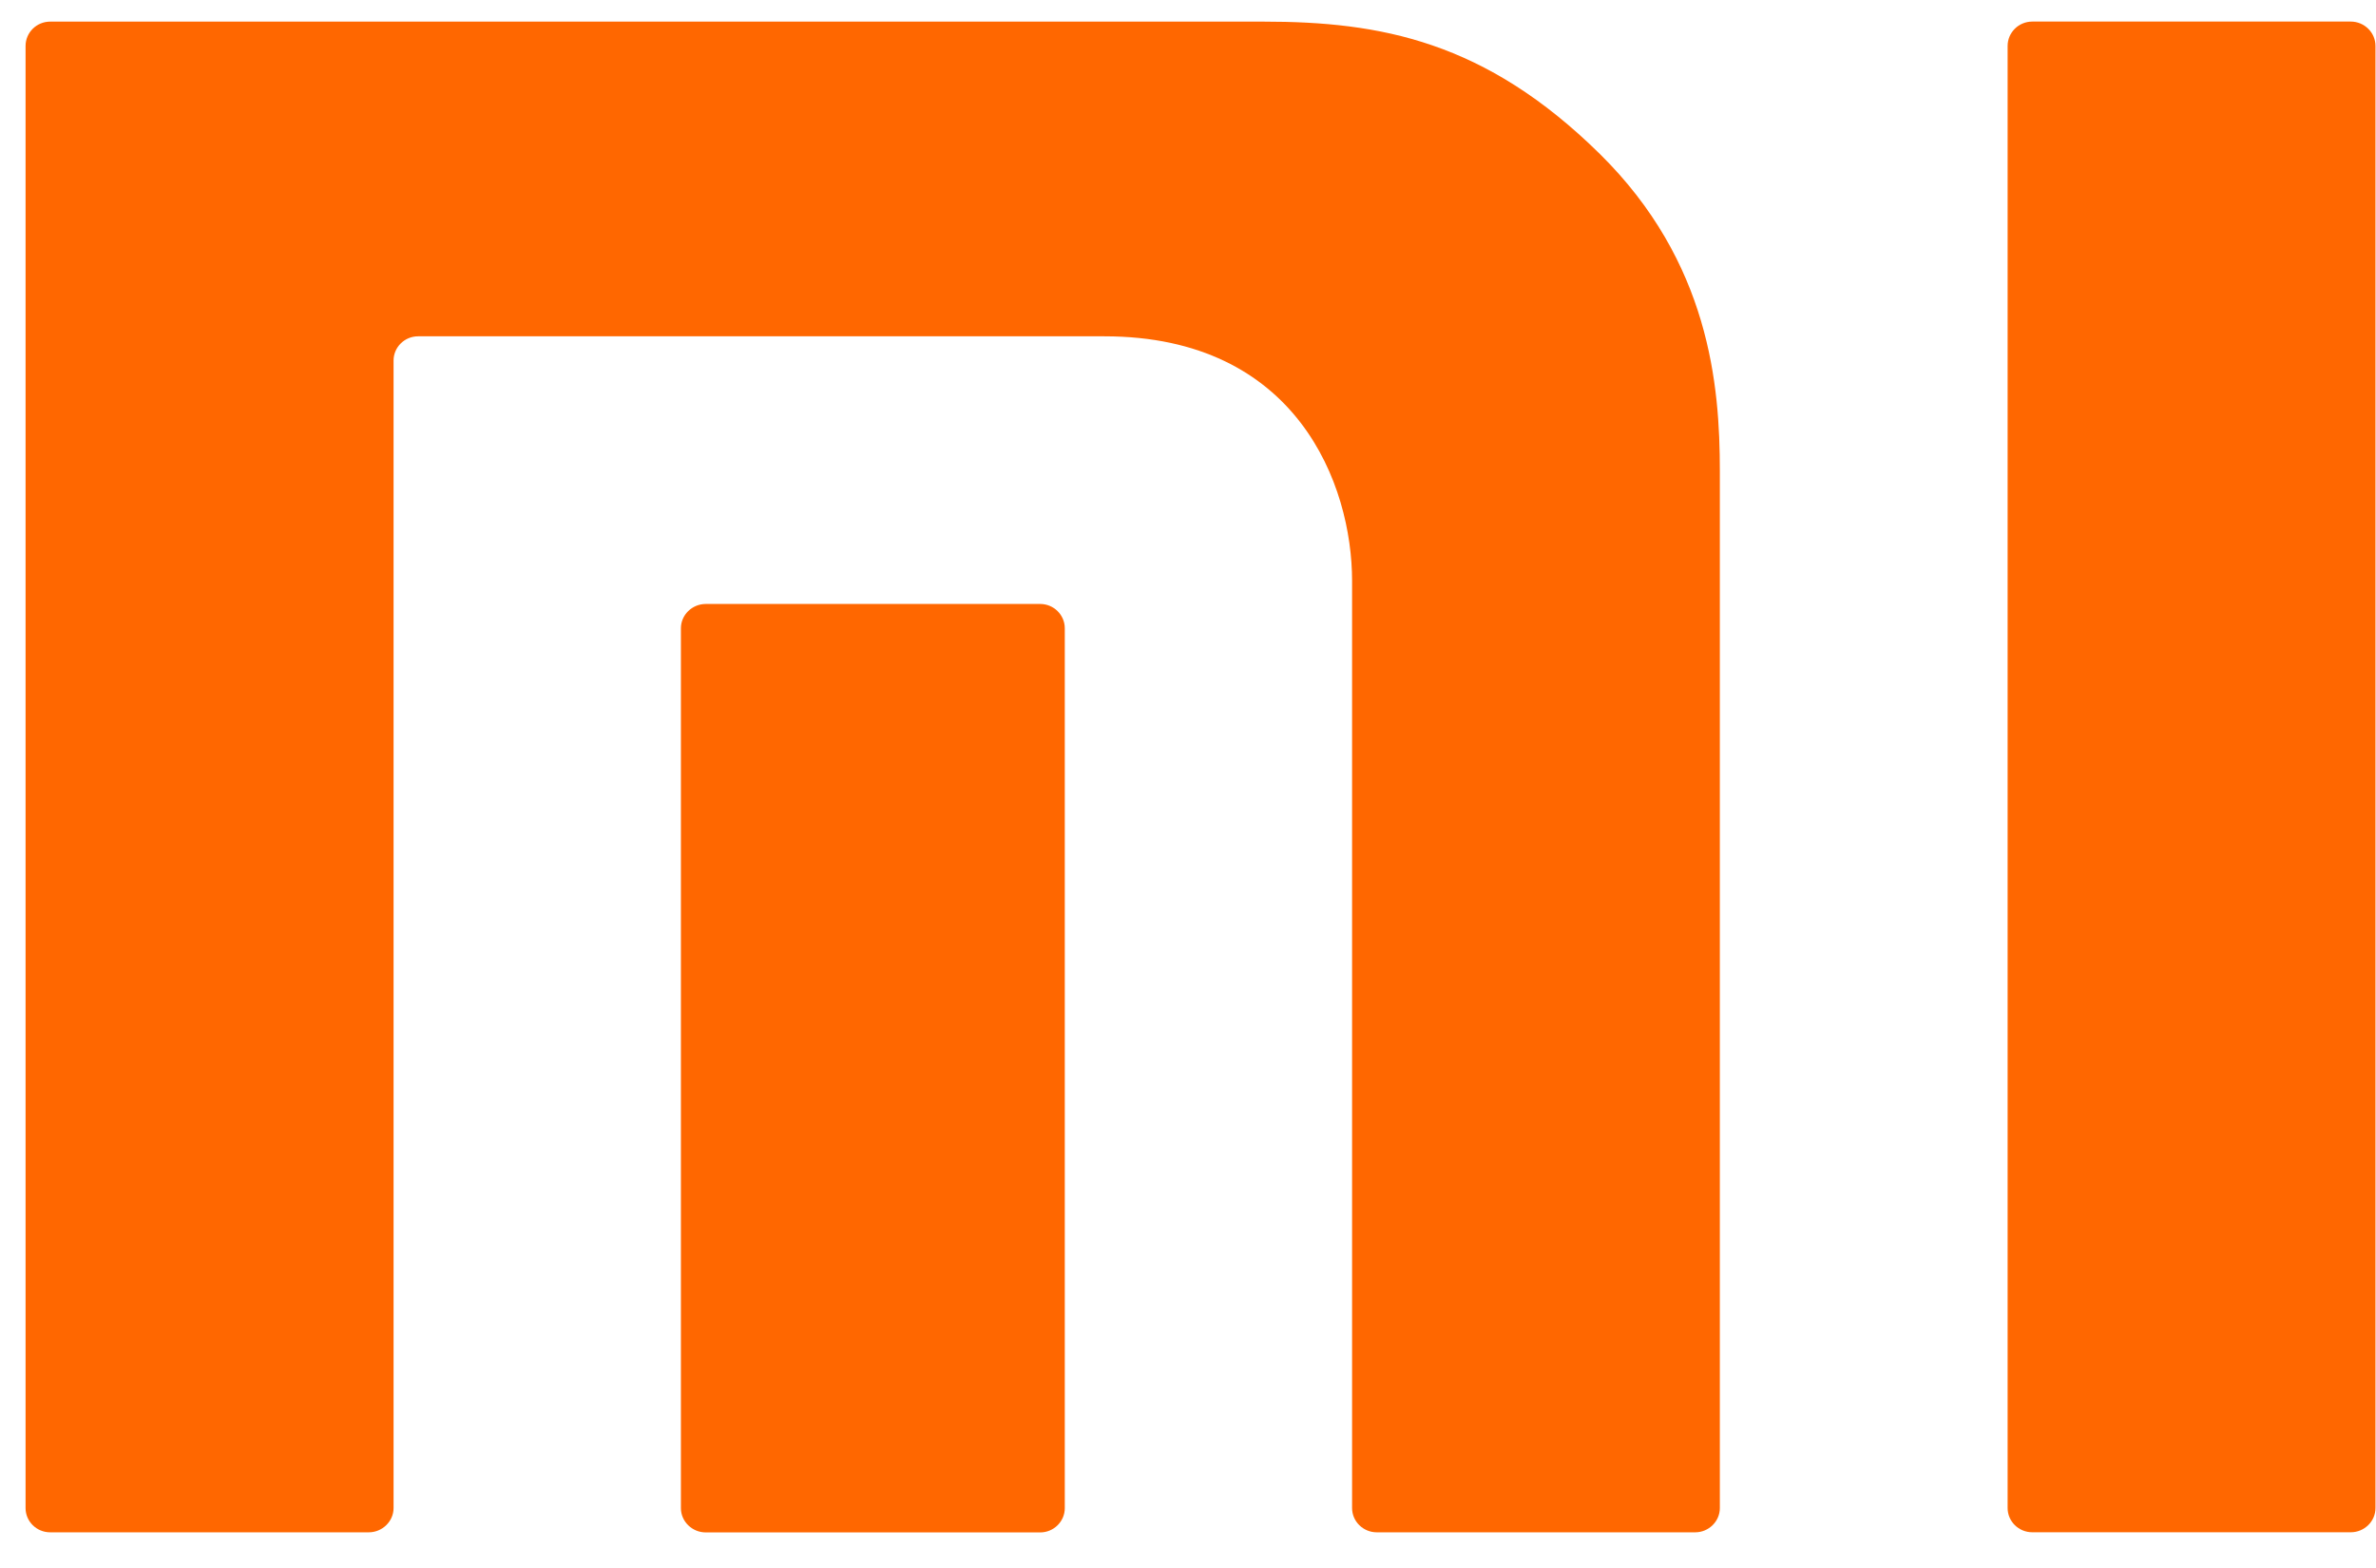<svg width="50" height="33" viewBox="0 0 50 33" fill="none" xmlns="http://www.w3.org/2000/svg">
<path d="M49.469 0.454H42.767C42.48 0.454 42.248 0.684 42.248 0.967V31.738C42.248 32.019 42.48 32.248 42.767 32.248H49.469C49.754 32.248 49.989 32.019 49.989 31.738V0.967C49.989 0.684 49.754 0.454 49.469 0.454Z" fill="#FF6700"/>
<path d="M26.585 0.455H1.056C0.769 0.455 0.538 0.685 0.538 0.968V31.739C0.538 32.019 0.769 32.249 1.056 32.249H7.76C8.045 32.249 8.282 32.019 8.282 31.739V7.588C8.282 7.309 8.512 7.078 8.799 7.078H23.24C27.3 7.078 28.453 10.207 28.453 12.226V31.739C28.453 32.019 28.686 32.249 28.973 32.249H35.673C35.958 32.249 36.192 32.019 36.192 31.739V9.91C36.192 8.109 35.977 5.52 33.668 3.241C31.253 0.862 29.049 0.455 26.585 0.455" fill="#FF6700"/>
<path d="M21.89 12.711H14.852C14.565 12.711 14.329 12.941 14.329 13.222V31.741C14.329 32.021 14.565 32.251 14.852 32.251H21.89C22.174 32.251 22.407 32.021 22.407 31.741V13.222C22.407 12.941 22.174 12.711 21.89 12.711Z" fill="#FF6700"/>
</svg>
